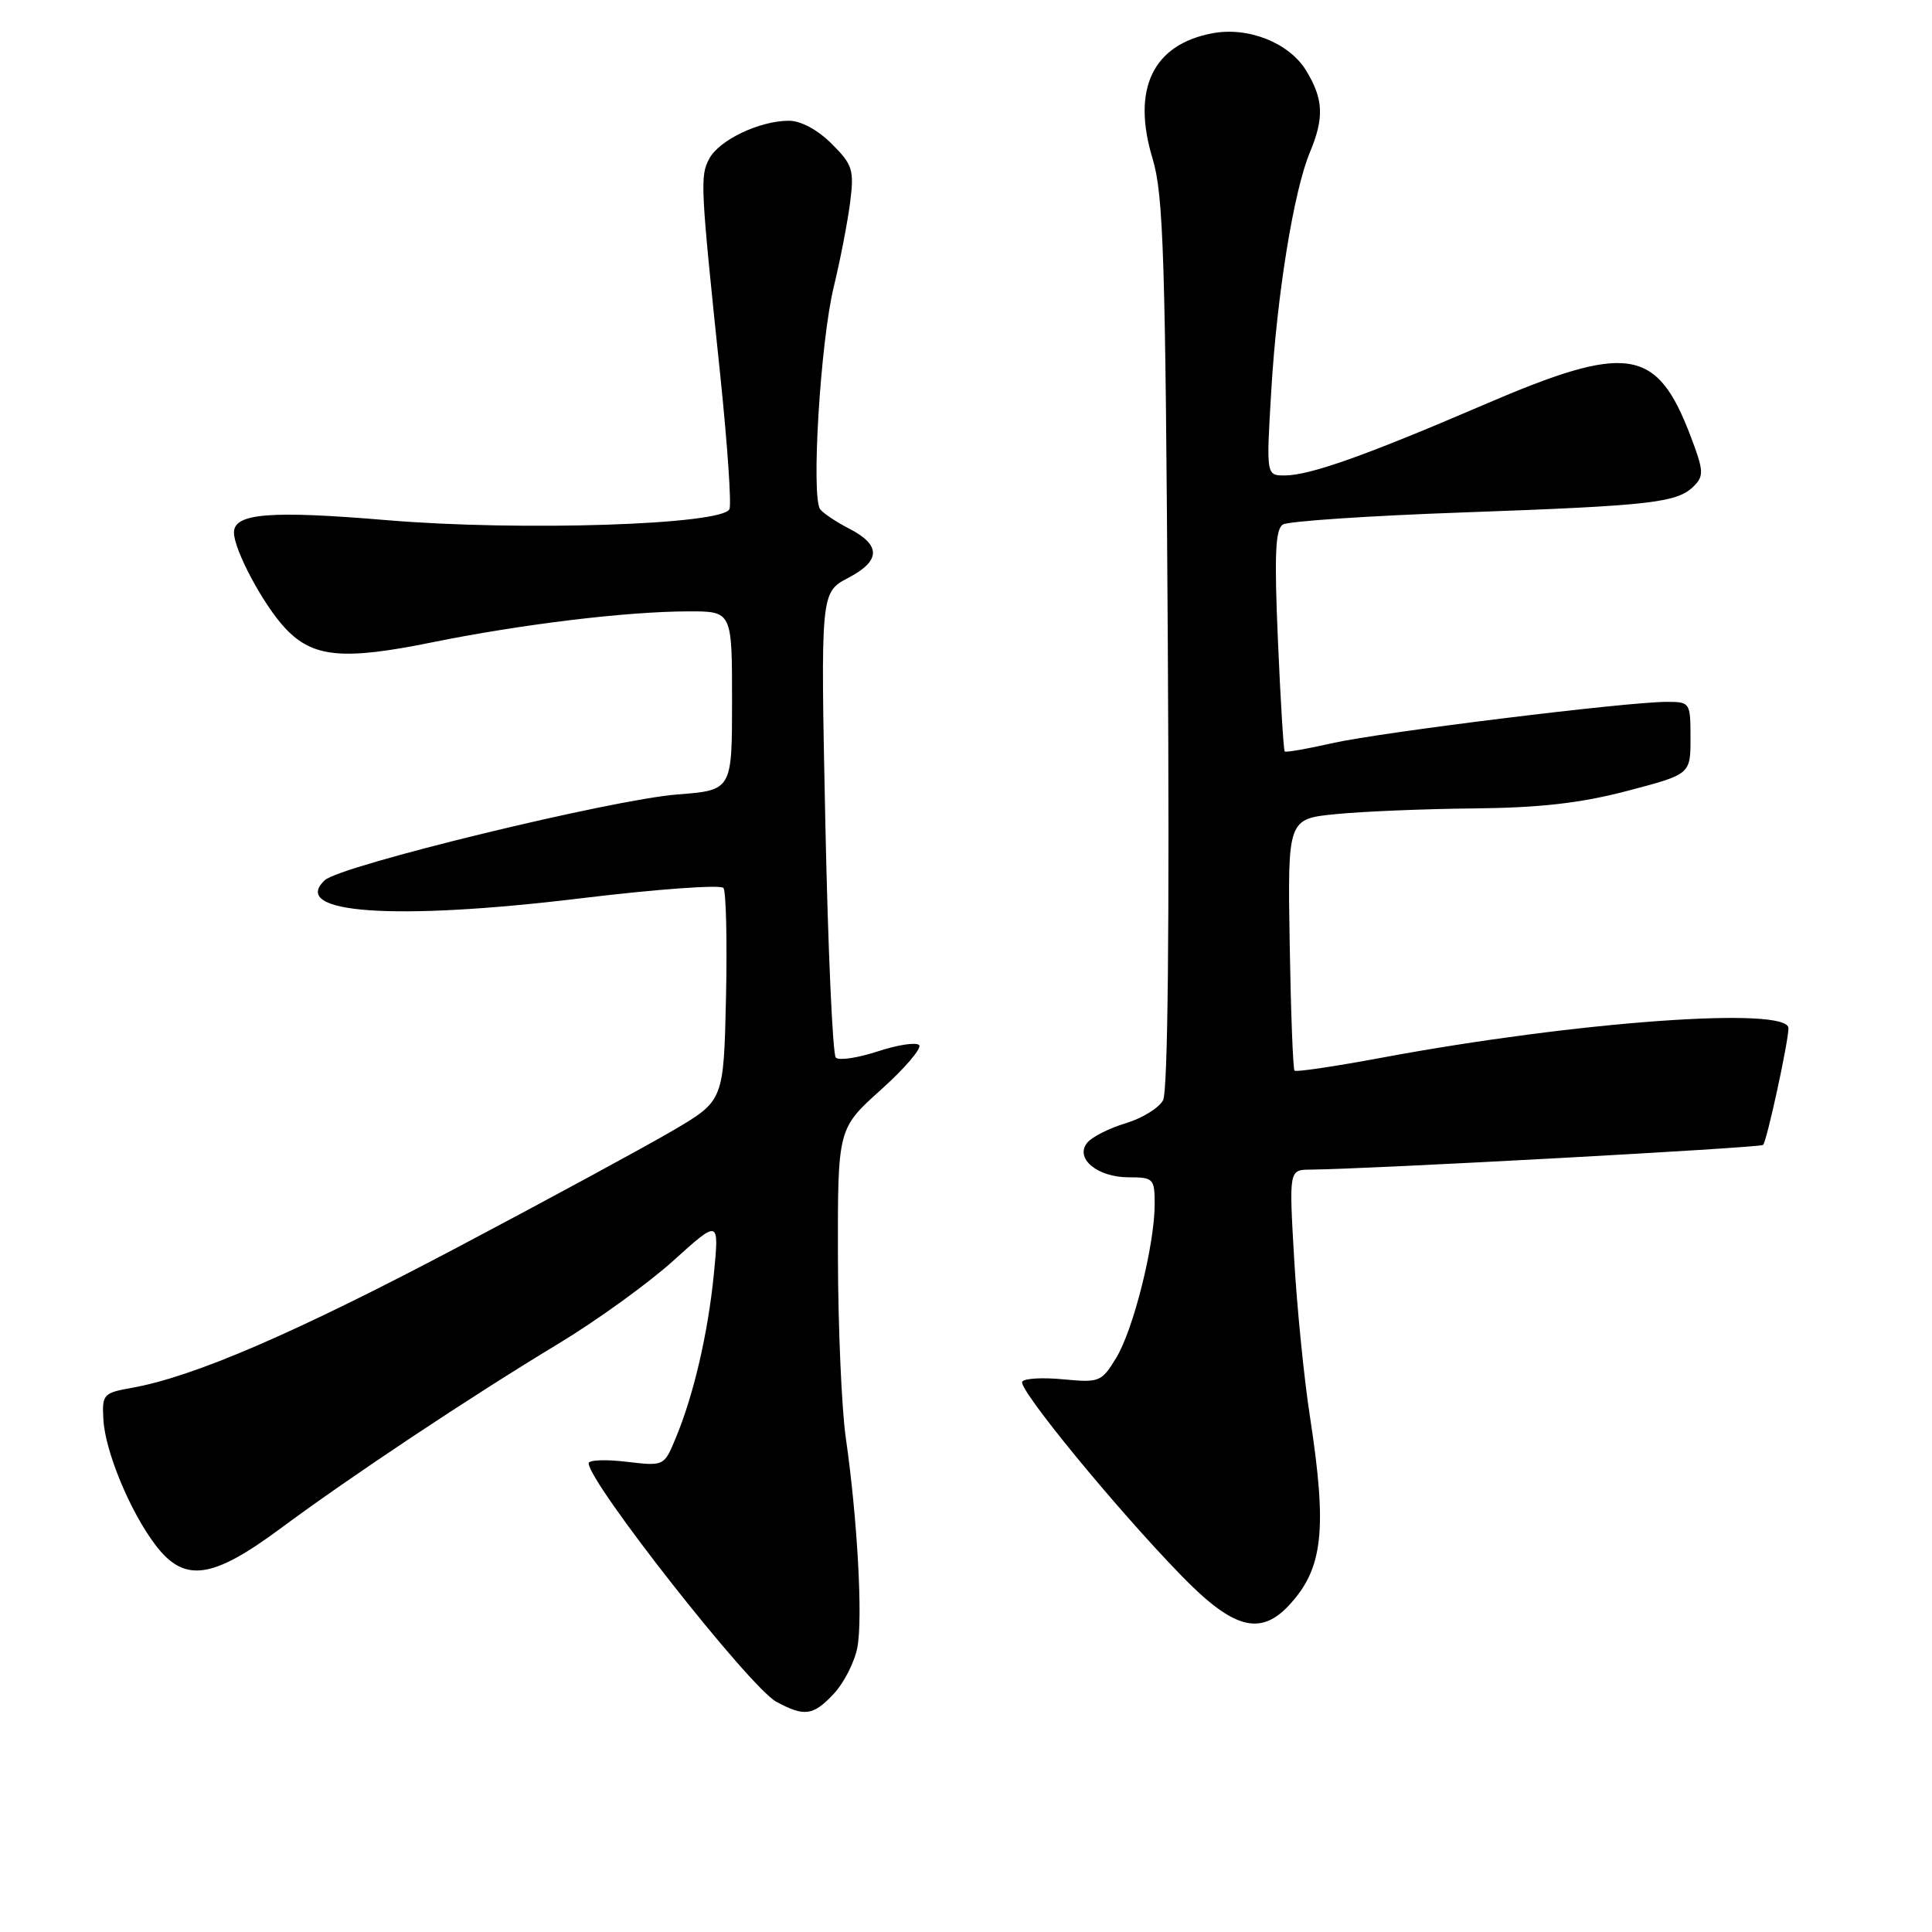 <?xml version="1.0" encoding="UTF-8" standalone="no"?>
<!DOCTYPE svg PUBLIC "-//W3C//DTD SVG 1.1//EN" "http://www.w3.org/Graphics/SVG/1.1/DTD/svg11.dtd" >
<svg xmlns="http://www.w3.org/2000/svg" xmlns:xlink="http://www.w3.org/1999/xlink" version="1.1" viewBox="0 0 256 256">
 <g >
 <path fill="currentColor"
d=" M 110.53 224.38 C 111.86 222.94 113.25 220.19 113.61 218.27 C 114.34 214.38 113.61 201.21 112.07 190.50 C 111.52 186.65 111.05 175.86 111.03 166.52 C 111.00 149.54 111.00 149.54 116.75 144.38 C 119.91 141.54 122.18 138.88 121.79 138.48 C 121.39 138.07 118.92 138.45 116.29 139.32 C 113.65 140.18 111.16 140.56 110.75 140.14 C 110.33 139.73 109.71 125.69 109.36 108.95 C 108.73 78.50 108.73 78.50 112.40 76.57 C 116.73 74.30 116.76 72.22 112.49 70.03 C 110.85 69.19 109.14 68.05 108.69 67.50 C 107.45 65.96 108.70 45.31 110.48 38.00 C 111.35 34.42 112.32 29.38 112.65 26.80 C 113.19 22.51 112.98 21.82 110.20 19.05 C 108.36 17.21 106.12 16.00 104.54 16.00 C 100.66 16.00 95.32 18.54 93.99 21.01 C 92.74 23.35 92.80 24.50 95.45 49.83 C 96.38 58.81 96.93 66.74 96.66 67.45 C 95.86 69.54 69.01 70.41 51.33 68.93 C 35.77 67.62 31.00 68.01 31.00 70.56 C 31.00 72.87 34.90 80.16 37.79 83.24 C 41.44 87.13 45.41 87.52 57.22 85.12 C 69.17 82.70 83.06 81.02 91.25 81.01 C 97.00 81.00 97.00 81.00 97.00 92.86 C 97.00 104.71 97.00 104.71 89.75 105.27 C 81.10 105.94 45.12 114.69 43.04 116.63 C 38.30 121.05 52.22 122.03 76.97 119.03 C 87.01 117.81 95.51 117.20 95.86 117.66 C 96.21 118.12 96.36 124.65 96.20 132.17 C 95.89 145.84 95.89 145.84 89.20 149.78 C 85.51 151.94 72.60 158.95 60.50 165.34 C 39.10 176.64 25.68 182.43 17.50 183.89 C 13.68 184.57 13.51 184.76 13.70 188.09 C 13.93 192.34 17.26 200.34 20.62 204.75 C 24.43 209.75 28.08 209.26 37.14 202.55 C 46.51 195.60 62.37 185.06 74.07 178.00 C 79.08 174.97 85.91 170.04 89.24 167.03 C 95.30 161.56 95.30 161.56 94.59 168.82 C 93.81 176.70 91.90 184.92 89.50 190.64 C 87.99 194.27 87.98 194.28 82.99 193.69 C 80.25 193.36 78.00 193.45 78.00 193.89 C 78.00 196.44 99.35 223.58 102.85 225.48 C 106.60 227.52 107.77 227.35 110.53 224.38 Z  M 170.76 212.75 C 175.32 207.88 175.89 202.77 173.58 187.74 C 172.79 182.66 171.85 173.21 171.48 166.75 C 170.80 155.00 170.80 155.00 173.65 154.98 C 181.22 154.92 233.25 152.09 233.62 151.71 C 234.11 151.23 236.96 138.13 236.98 136.25 C 237.02 133.31 208.95 135.34 183.20 140.13 C 176.99 141.29 171.74 142.07 171.53 141.87 C 171.33 141.66 171.04 134.07 170.89 125.00 C 170.62 108.50 170.62 108.50 177.06 107.87 C 180.60 107.52 188.84 107.18 195.36 107.12 C 204.07 107.03 209.45 106.42 215.61 104.80 C 224.00 102.60 224.00 102.60 224.00 97.80 C 224.00 93.09 223.94 93.00 220.86 93.00 C 215.52 93.00 182.83 97.04 176.51 98.48 C 173.21 99.23 170.39 99.72 170.23 99.57 C 170.08 99.41 169.67 92.77 169.33 84.79 C 168.84 73.48 168.99 70.13 169.99 69.50 C 170.71 69.06 181.46 68.34 193.89 67.90 C 218.87 67.00 222.24 66.62 224.45 64.41 C 225.79 63.07 225.75 62.35 224.02 57.81 C 219.53 46.00 215.71 45.42 196.60 53.64 C 180.95 60.37 173.54 63.00 170.23 63.00 C 167.78 63.00 167.78 63.00 168.45 51.75 C 169.20 39.07 171.43 25.29 173.57 20.18 C 175.48 15.60 175.37 13.12 173.07 9.35 C 170.83 5.68 165.40 3.51 160.65 4.41 C 152.75 5.89 149.93 11.80 152.72 21.01 C 154.17 25.80 154.43 34.01 154.74 85.22 C 154.97 122.87 154.75 144.60 154.11 145.79 C 153.56 146.81 151.34 148.18 149.18 148.83 C 147.01 149.48 144.72 150.63 144.08 151.40 C 142.36 153.47 145.38 156.00 149.57 156.00 C 152.83 156.00 153.00 156.17 153.00 159.55 C 153.00 164.93 150.19 176.16 147.91 179.91 C 145.97 183.11 145.68 183.22 140.91 182.77 C 138.18 182.50 135.72 182.64 135.45 183.08 C 134.87 184.02 147.87 199.87 156.51 208.75 C 163.37 215.81 166.95 216.81 170.76 212.75 Z "/>
</g>
</svg>
